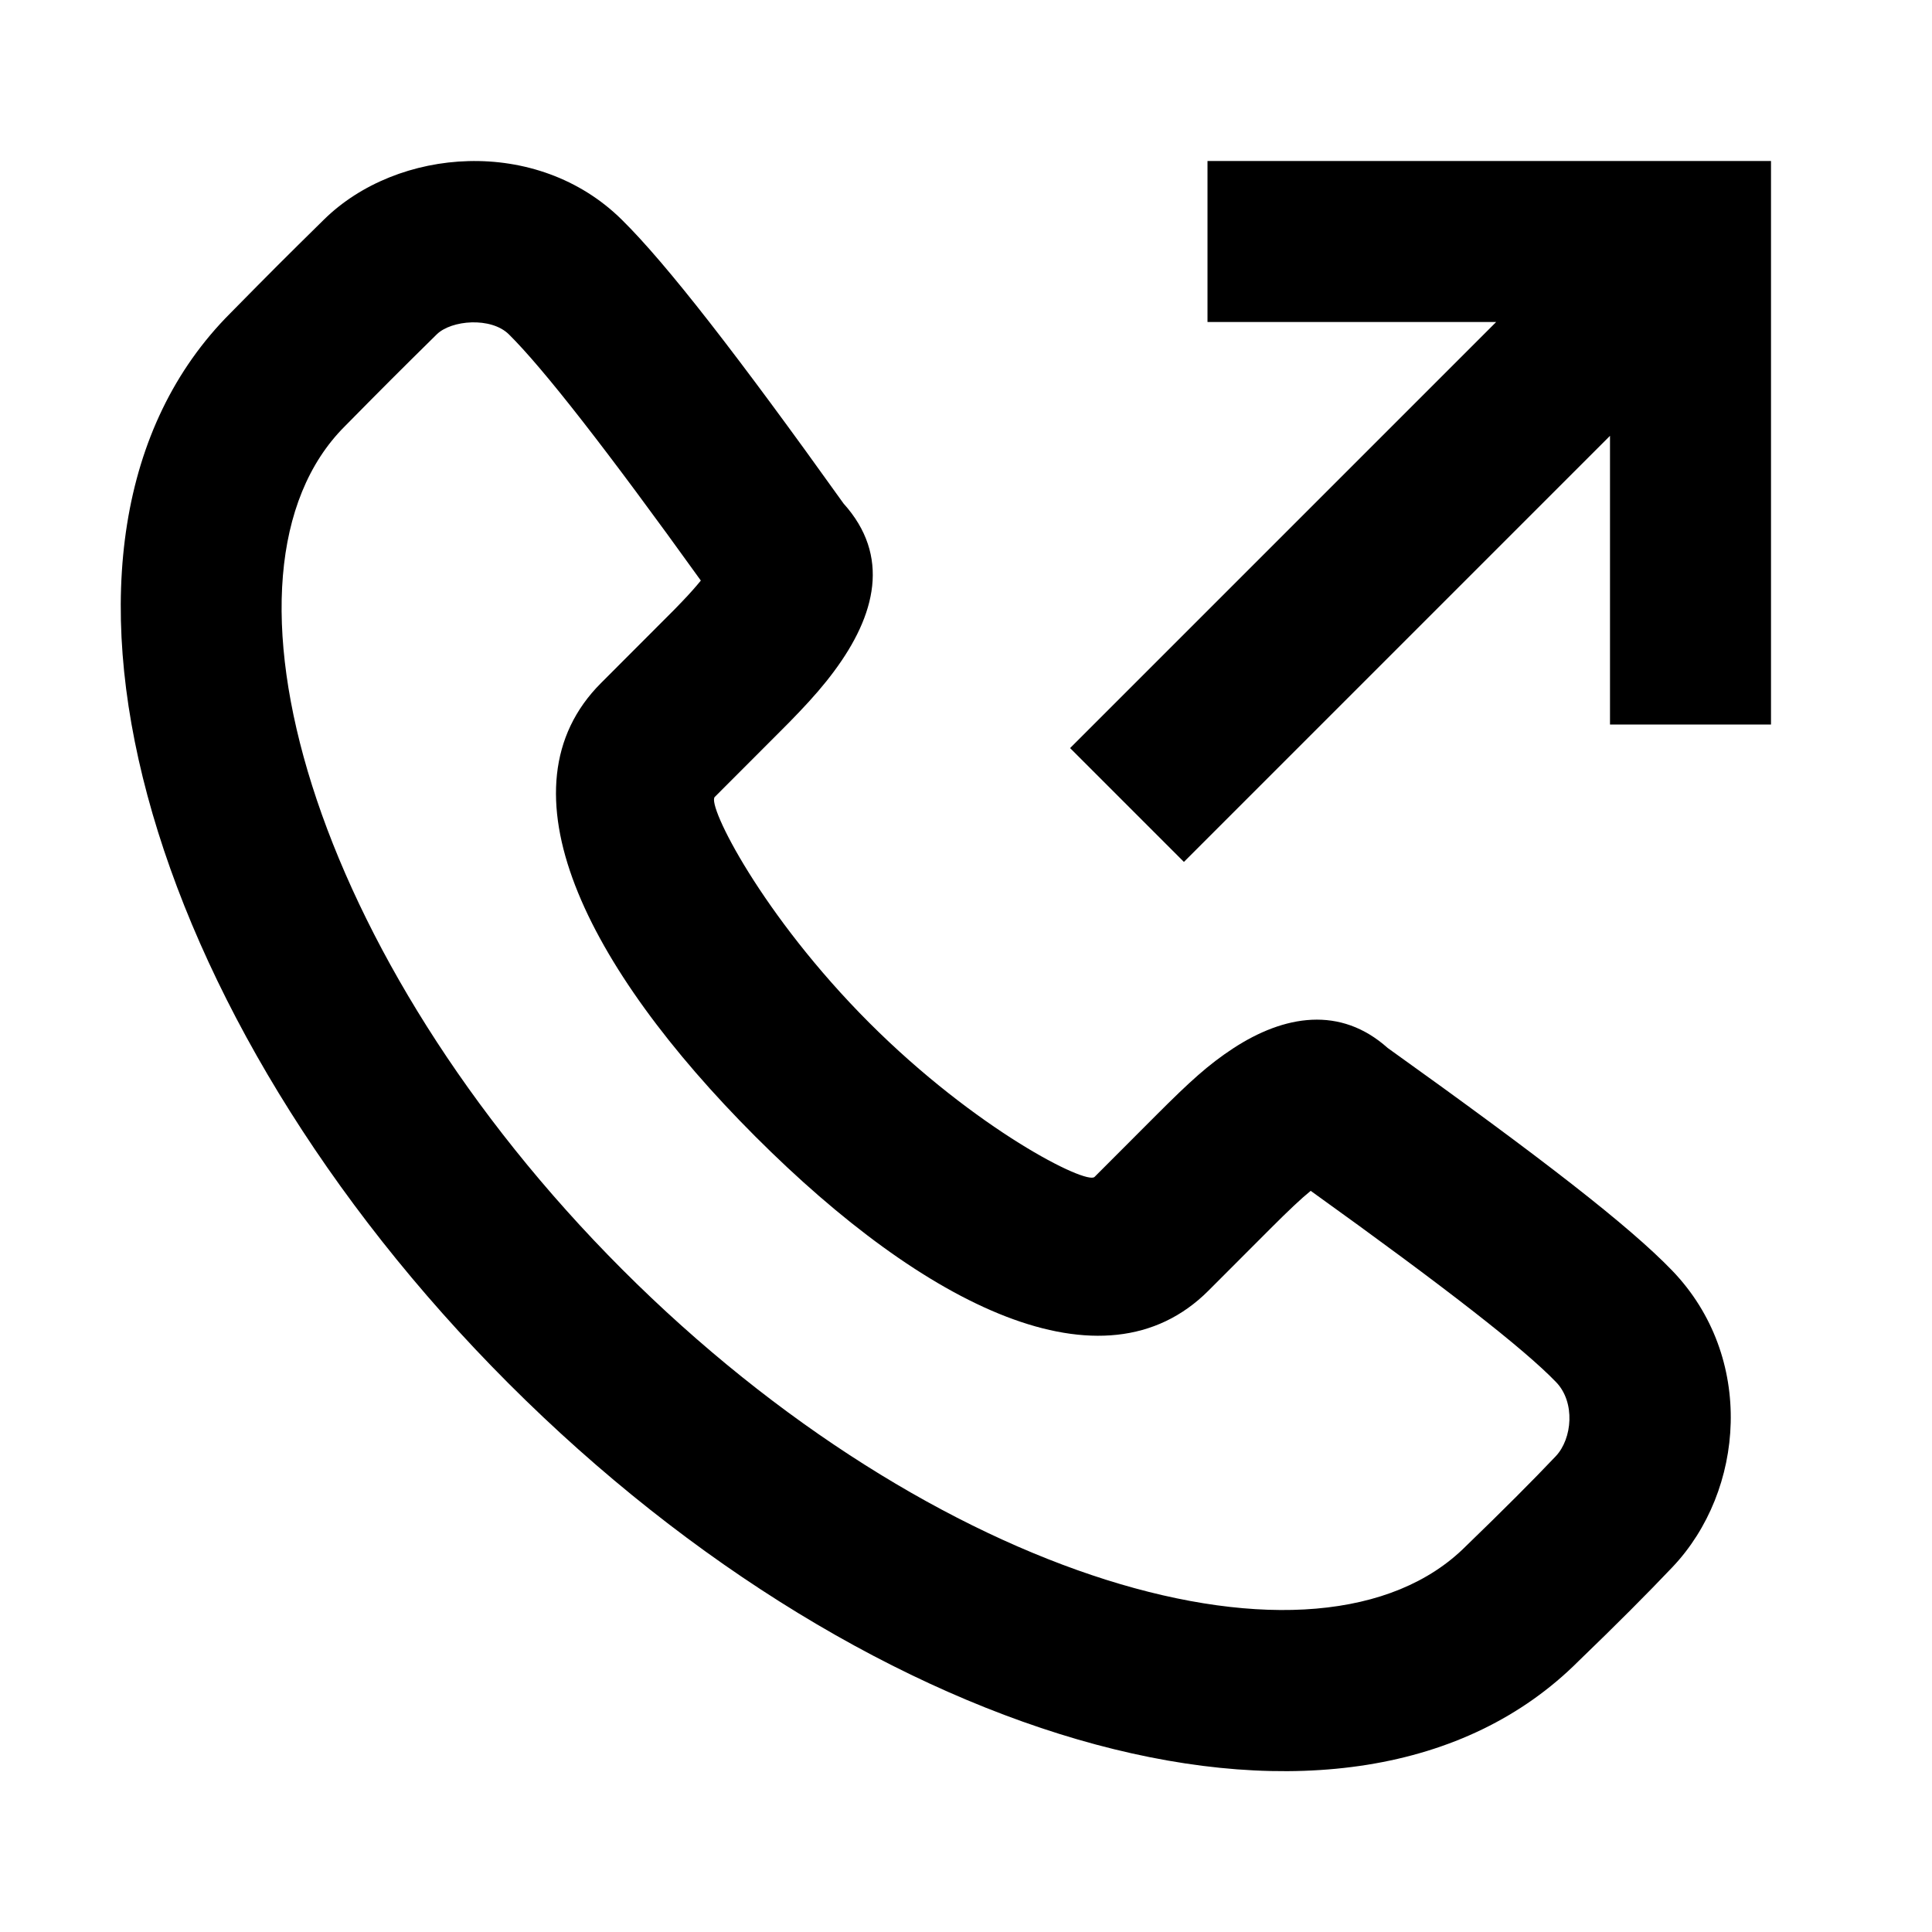 <svg width="24" height="24" viewBox="0 0 24 24" xmlns="http://www.w3.org/2000/svg">
<path fill-rule="evenodd" clip-rule="evenodd" d="M14.707 10.707L20 5.414V9H22V2H15V4H18.586L13.293 9.293L14.707 10.707ZM10.479 6.255C11.065 6.905 10.88 7.641 10.361 8.339C10.239 8.504 10.097 8.668 9.926 8.847C9.844 8.934 9.78 8.998 9.646 9.132L8.879 9.9C8.779 10 9.465 11.37 10.796 12.703C12.126 14.034 13.496 14.721 13.597 14.62L14.363 13.853C14.785 13.431 15.009 13.227 15.316 13.025C15.954 12.607 16.651 12.493 17.238 13.018C19.155 14.389 20.24 15.231 20.772 15.783C21.809 16.861 21.673 18.519 20.778 19.465C20.467 19.793 20.074 20.187 19.609 20.635C16.797 23.448 10.864 21.736 6.316 17.184C1.768 12.631 0.057 6.697 2.862 3.89C3.366 3.378 3.532 3.212 4.023 2.729C4.936 1.829 6.671 1.688 7.725 2.73C8.28 3.277 9.164 4.415 10.479 6.255ZM15.777 15.267L15.011 16.034C13.708 17.337 11.489 16.226 9.382 14.117C7.273 12.006 6.163 9.788 7.466 8.485L8.232 7.718C8.355 7.596 8.411 7.539 8.478 7.468C8.57 7.372 8.645 7.287 8.706 7.212C7.54 5.589 6.748 4.575 6.321 4.153C6.1 3.935 5.607 3.975 5.425 4.154C4.942 4.63 4.783 4.789 4.281 5.298C2.477 7.104 3.858 11.894 7.73 15.77C11.601 19.645 16.391 21.027 18.209 19.208C18.666 18.766 19.039 18.393 19.326 18.09C19.533 17.871 19.57 17.419 19.332 17.171C18.935 16.758 17.962 15.999 16.282 14.793C16.16 14.892 16.009 15.035 15.777 15.267Z"/>
</svg>
